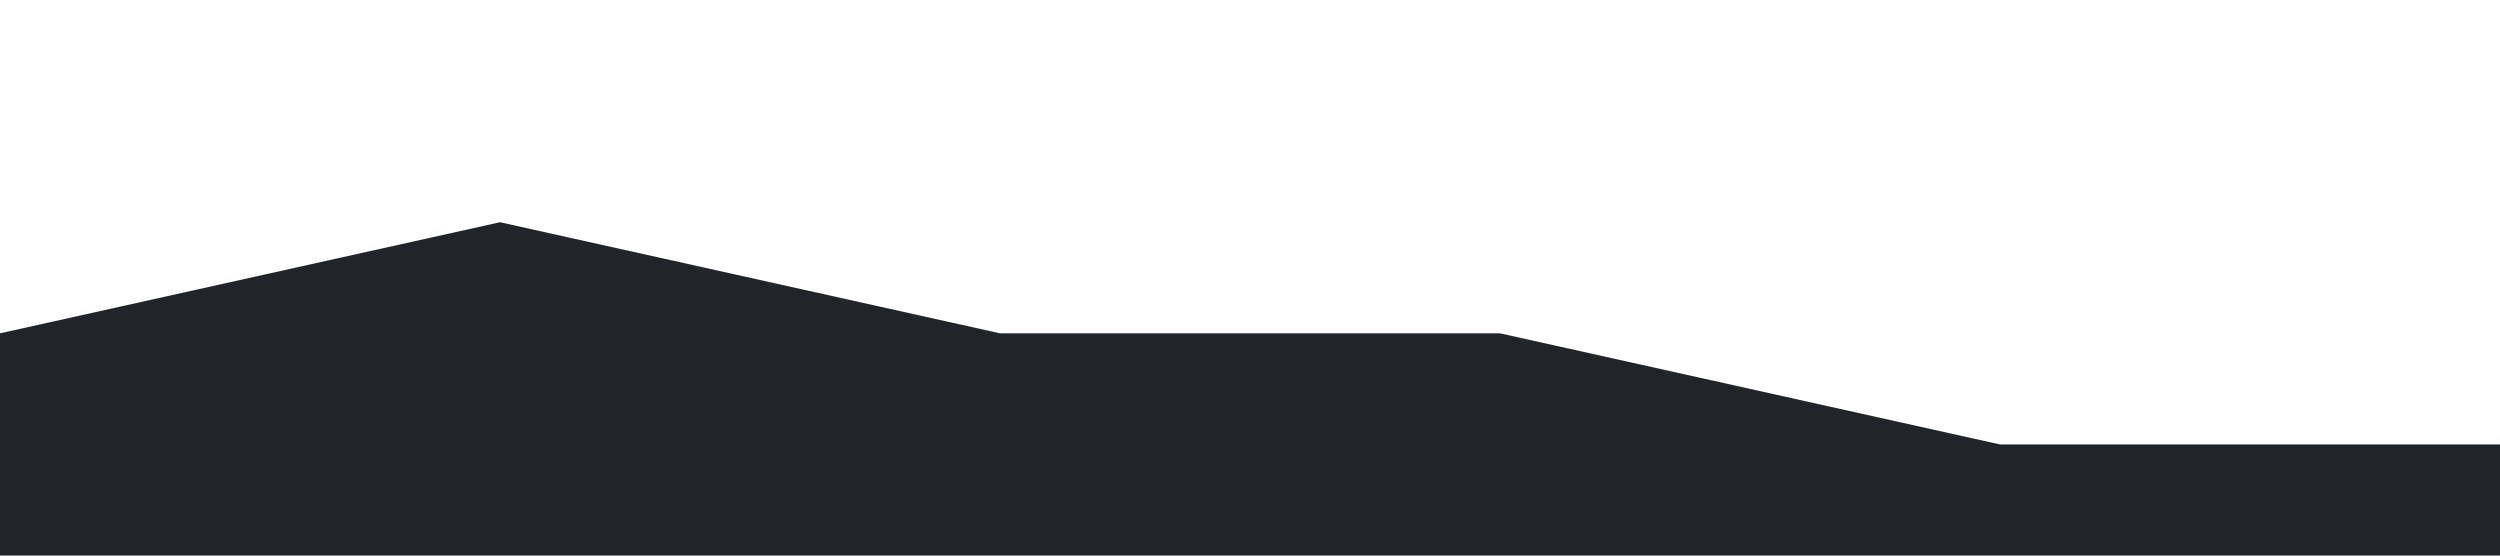 <?xml version="1.0" standalone="no"?><svg xmlns="http://www.w3.org/2000/svg" viewBox="0 0 1440 320"><path fill="#212529" fill-opacity="1" d="M0,192L288,128L576,192L864,192L1152,256L1440,256L1440,320L1152,320L864,320L576,320L288,320L0,320Z"></path></svg>